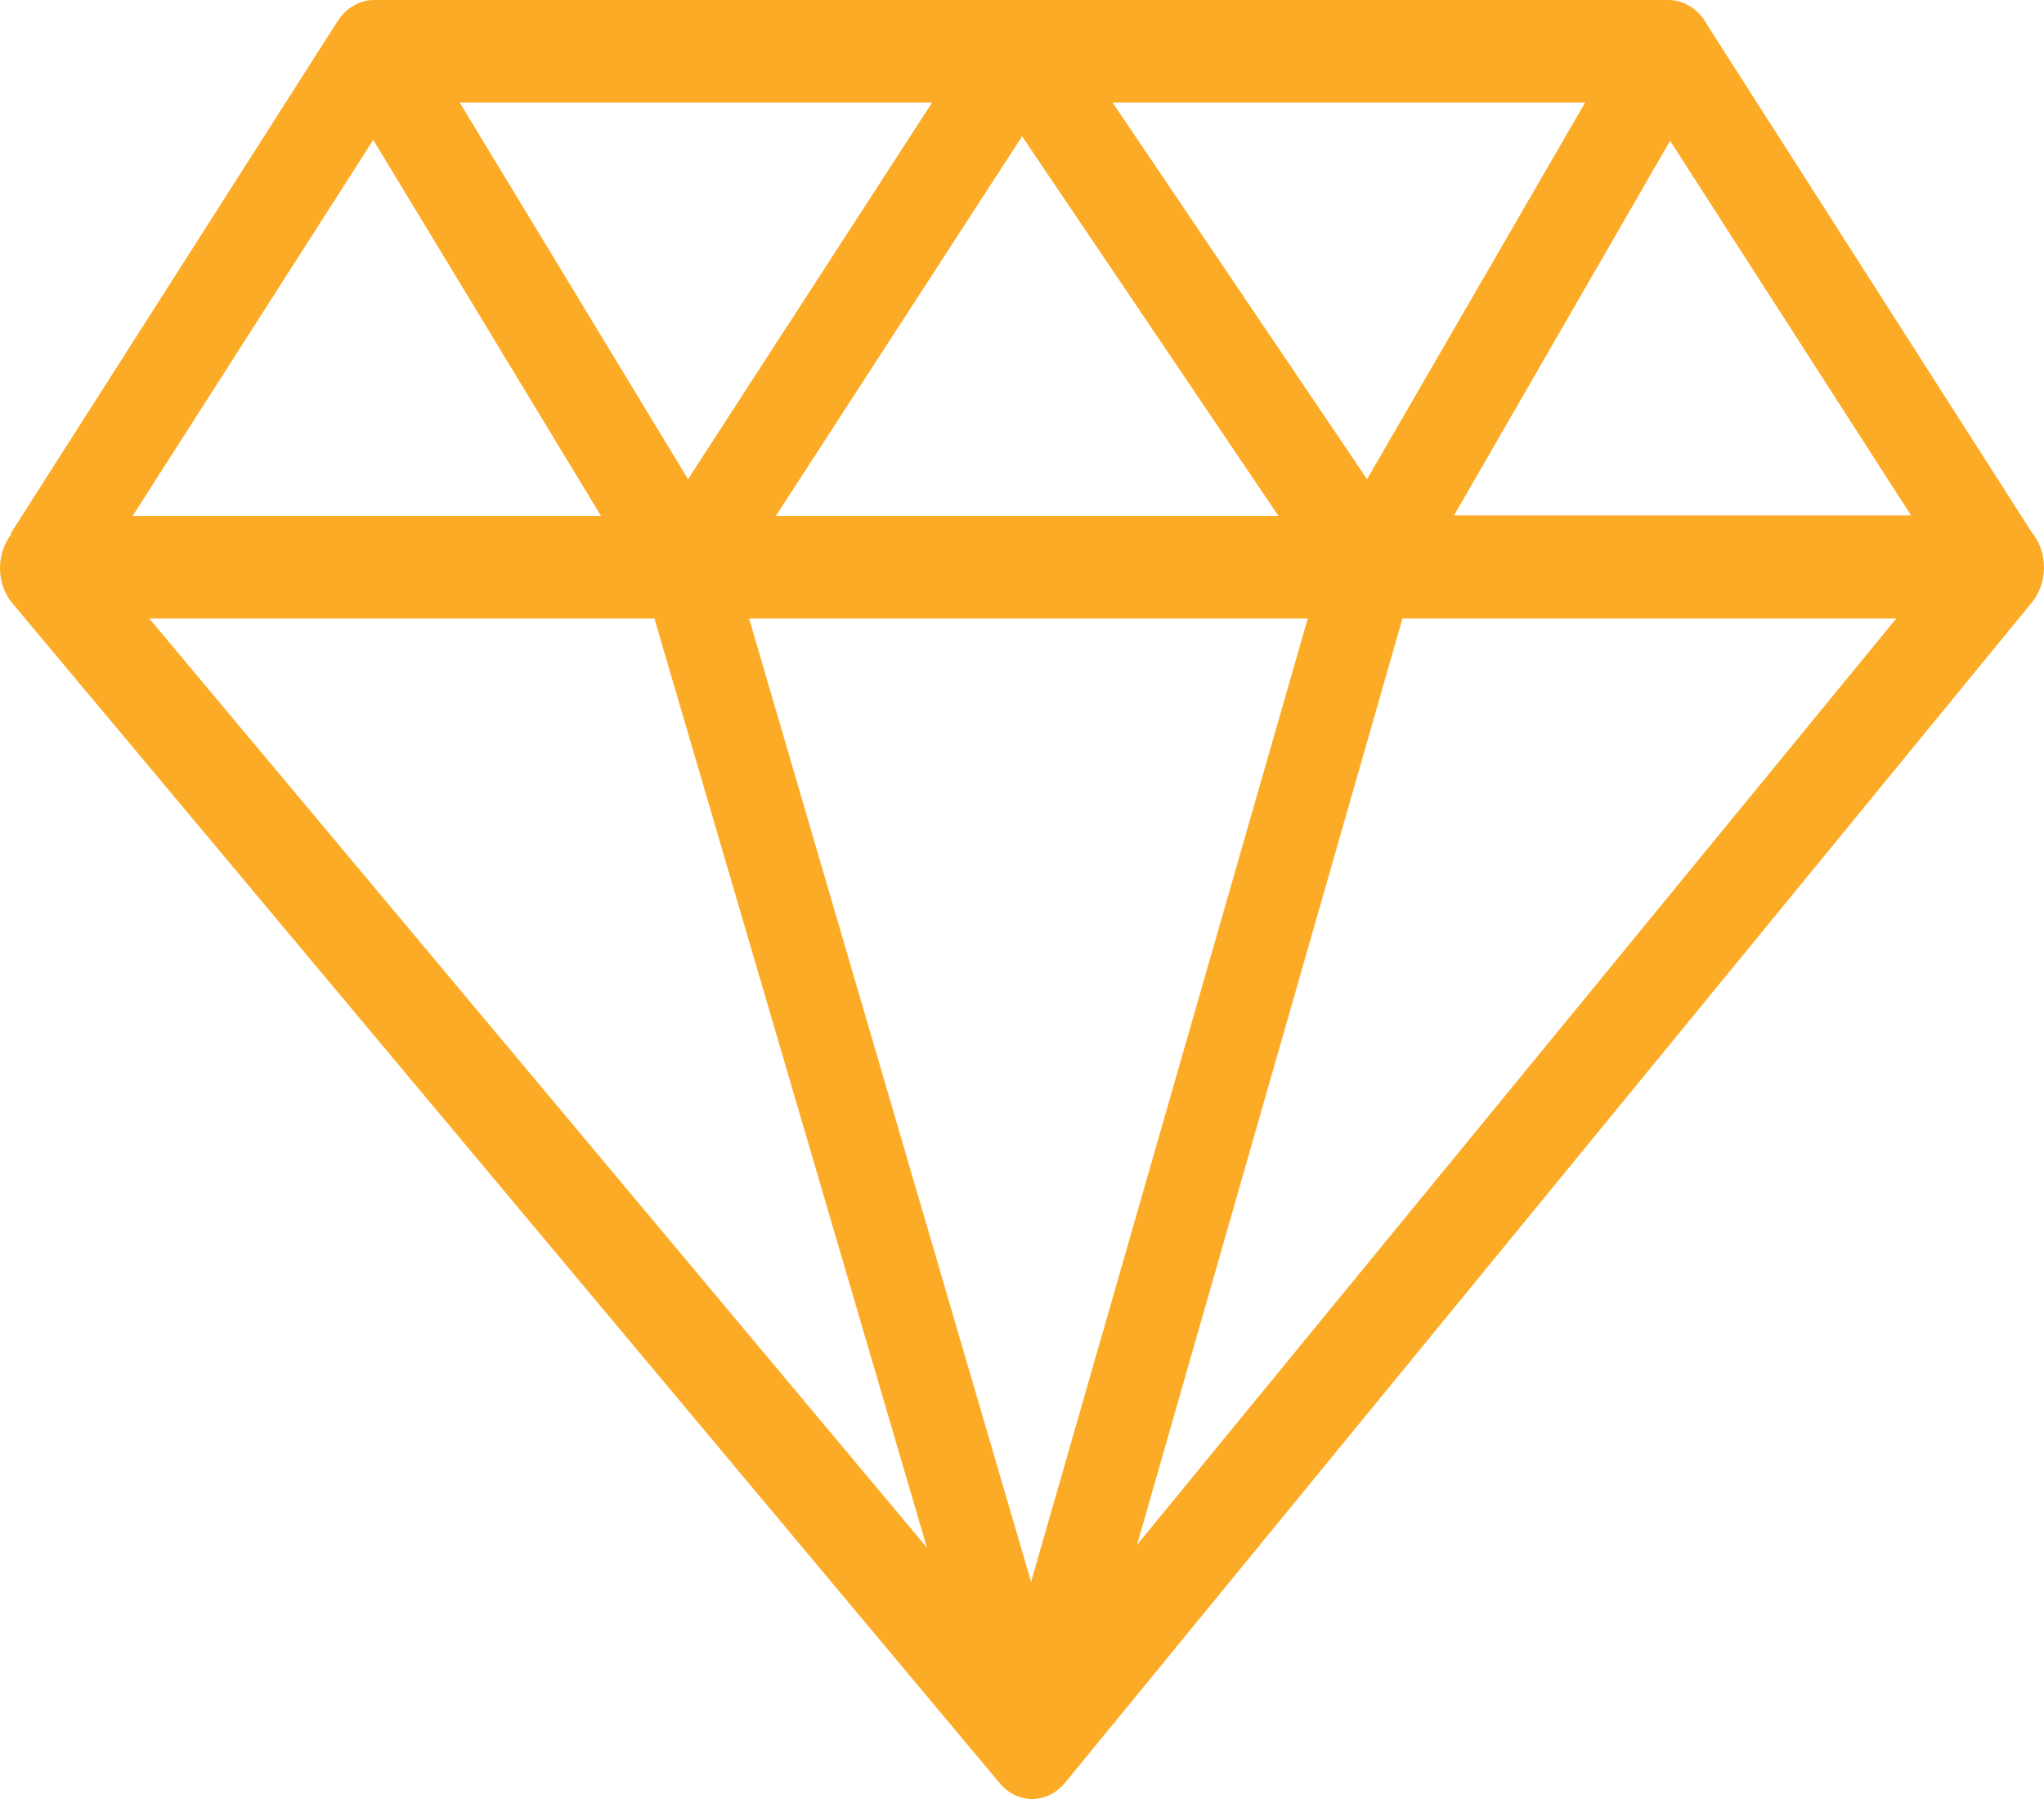 <svg width="25" height="22" viewBox="0 0 25 22" fill="none" xmlns="http://www.w3.org/2000/svg">
<path d="M0.13 6.525L4.129 0.259C4.18 0.179 4.247 0.114 4.325 0.069C4.402 0.023 4.488 -2.09196e-05 4.575 1.39733e-08H20.407C20.503 0 20.597 0.029 20.681 0.083C20.764 0.137 20.834 0.214 20.883 0.308L24.851 6.511C24.947 6.626 25 6.779 25 6.937C25 7.097 24.947 7.251 24.851 7.368L13.028 21.8C12.979 21.86 12.92 21.909 12.854 21.943C12.788 21.977 12.717 21.997 12.644 22C12.572 22.003 12.5 21.989 12.432 21.961C12.364 21.932 12.302 21.888 12.249 21.832L12.216 21.793L0.147 7.372C0.123 7.344 0.102 7.313 0.084 7.28C0.021 7.165 -0.008 7.031 0.002 6.897C0.011 6.763 0.059 6.635 0.137 6.534L0.13 6.525ZM9.162 7.564L12.611 19.345L15.995 7.564H9.162ZM17.153 7.564L13.907 18.892L23.193 7.564H17.153ZM11.337 18.926L8.004 7.564H1.826L11.337 18.926ZM5.623 1.255L8.415 5.86L11.4 1.255H5.623ZM13.608 1.255L16.72 5.86L19.387 1.255H13.608ZM20.429 1.718L17.784 6.303H23.374L20.429 1.725V1.718ZM15.637 6.31L12.501 1.667L9.489 6.31H15.637ZM7.351 6.31L4.565 1.711L1.622 6.31H7.351Z" fill="#FCAB26"/>
</svg>
